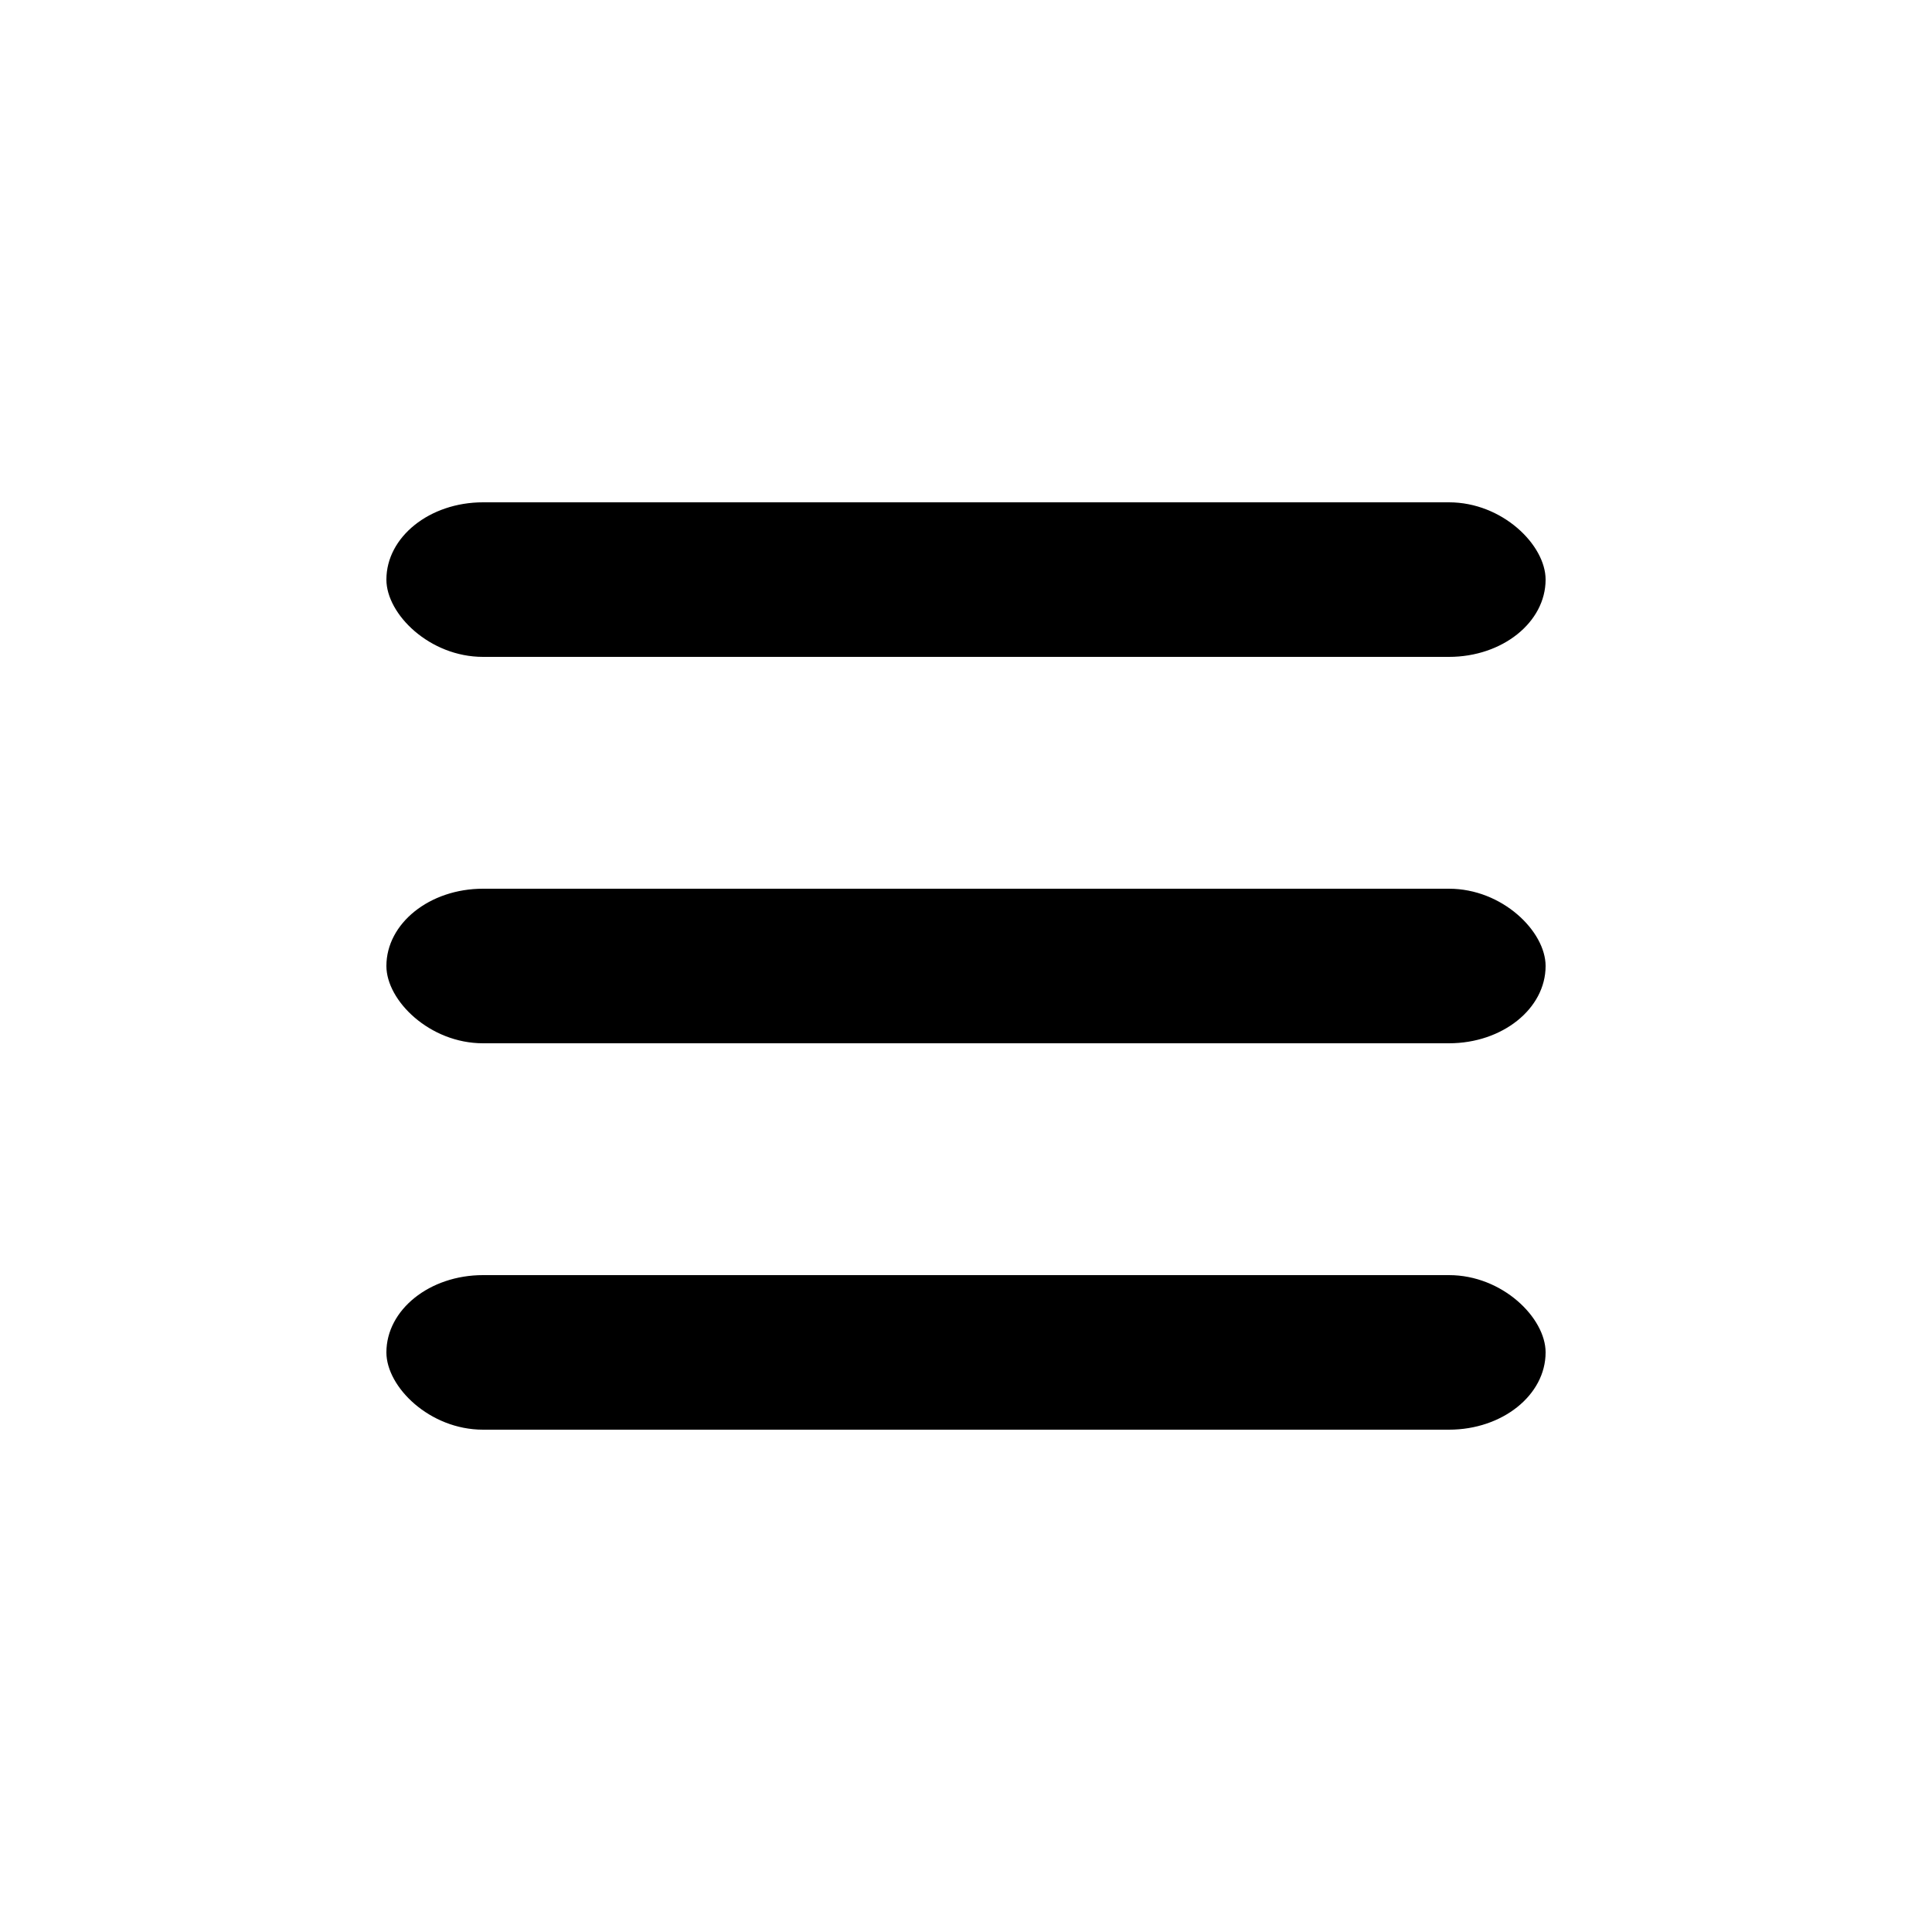 <svg width="100" height="100" viewBox="0 0 100 100" xmlns="http://www.w3.org/2000/svg">

  <!-- Hamburger lines -->
  <rect x="20" y="26" width="60" height="8" rx="5" fill="#000" />
  <rect x="20" y="46" width="60" height="8" rx="5" fill="#000" />
  <rect x="20" y="66" width="60" height="8" rx="5" fill="#000" />
</svg>

